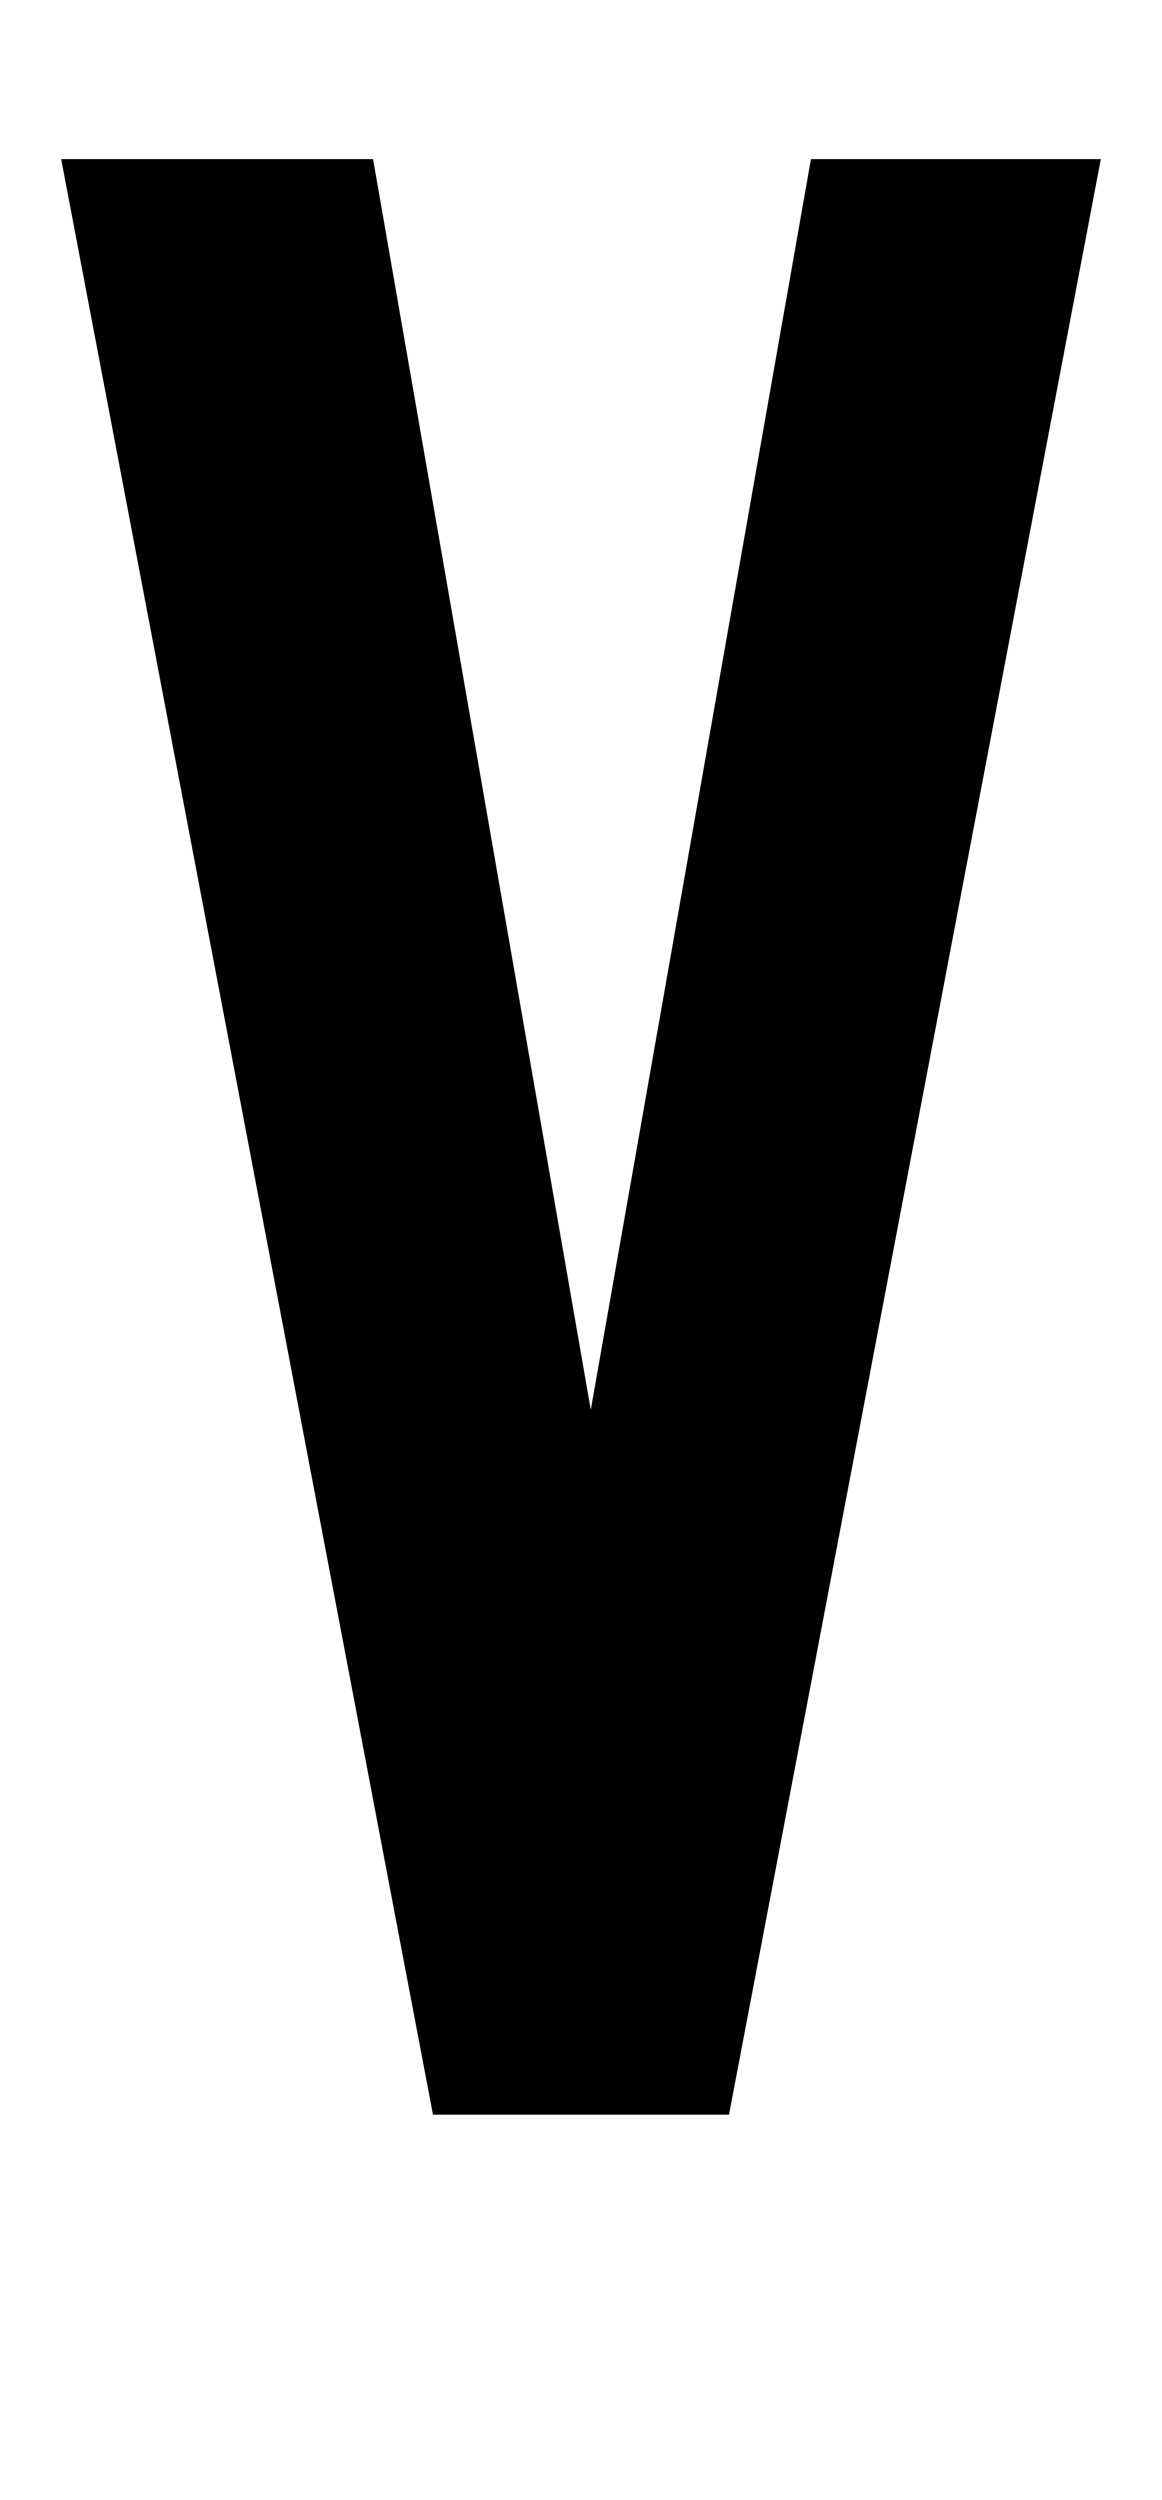 <?xml version='1.0' encoding='utf-8'?>
<svg xmlns="http://www.w3.org/2000/svg" viewBox="0 0 950 2041" width="186" height="400"><path d="M50 129l304 1598h242L900 129H663L483 1151 305 129H50z" fill="#000000"></path></svg>